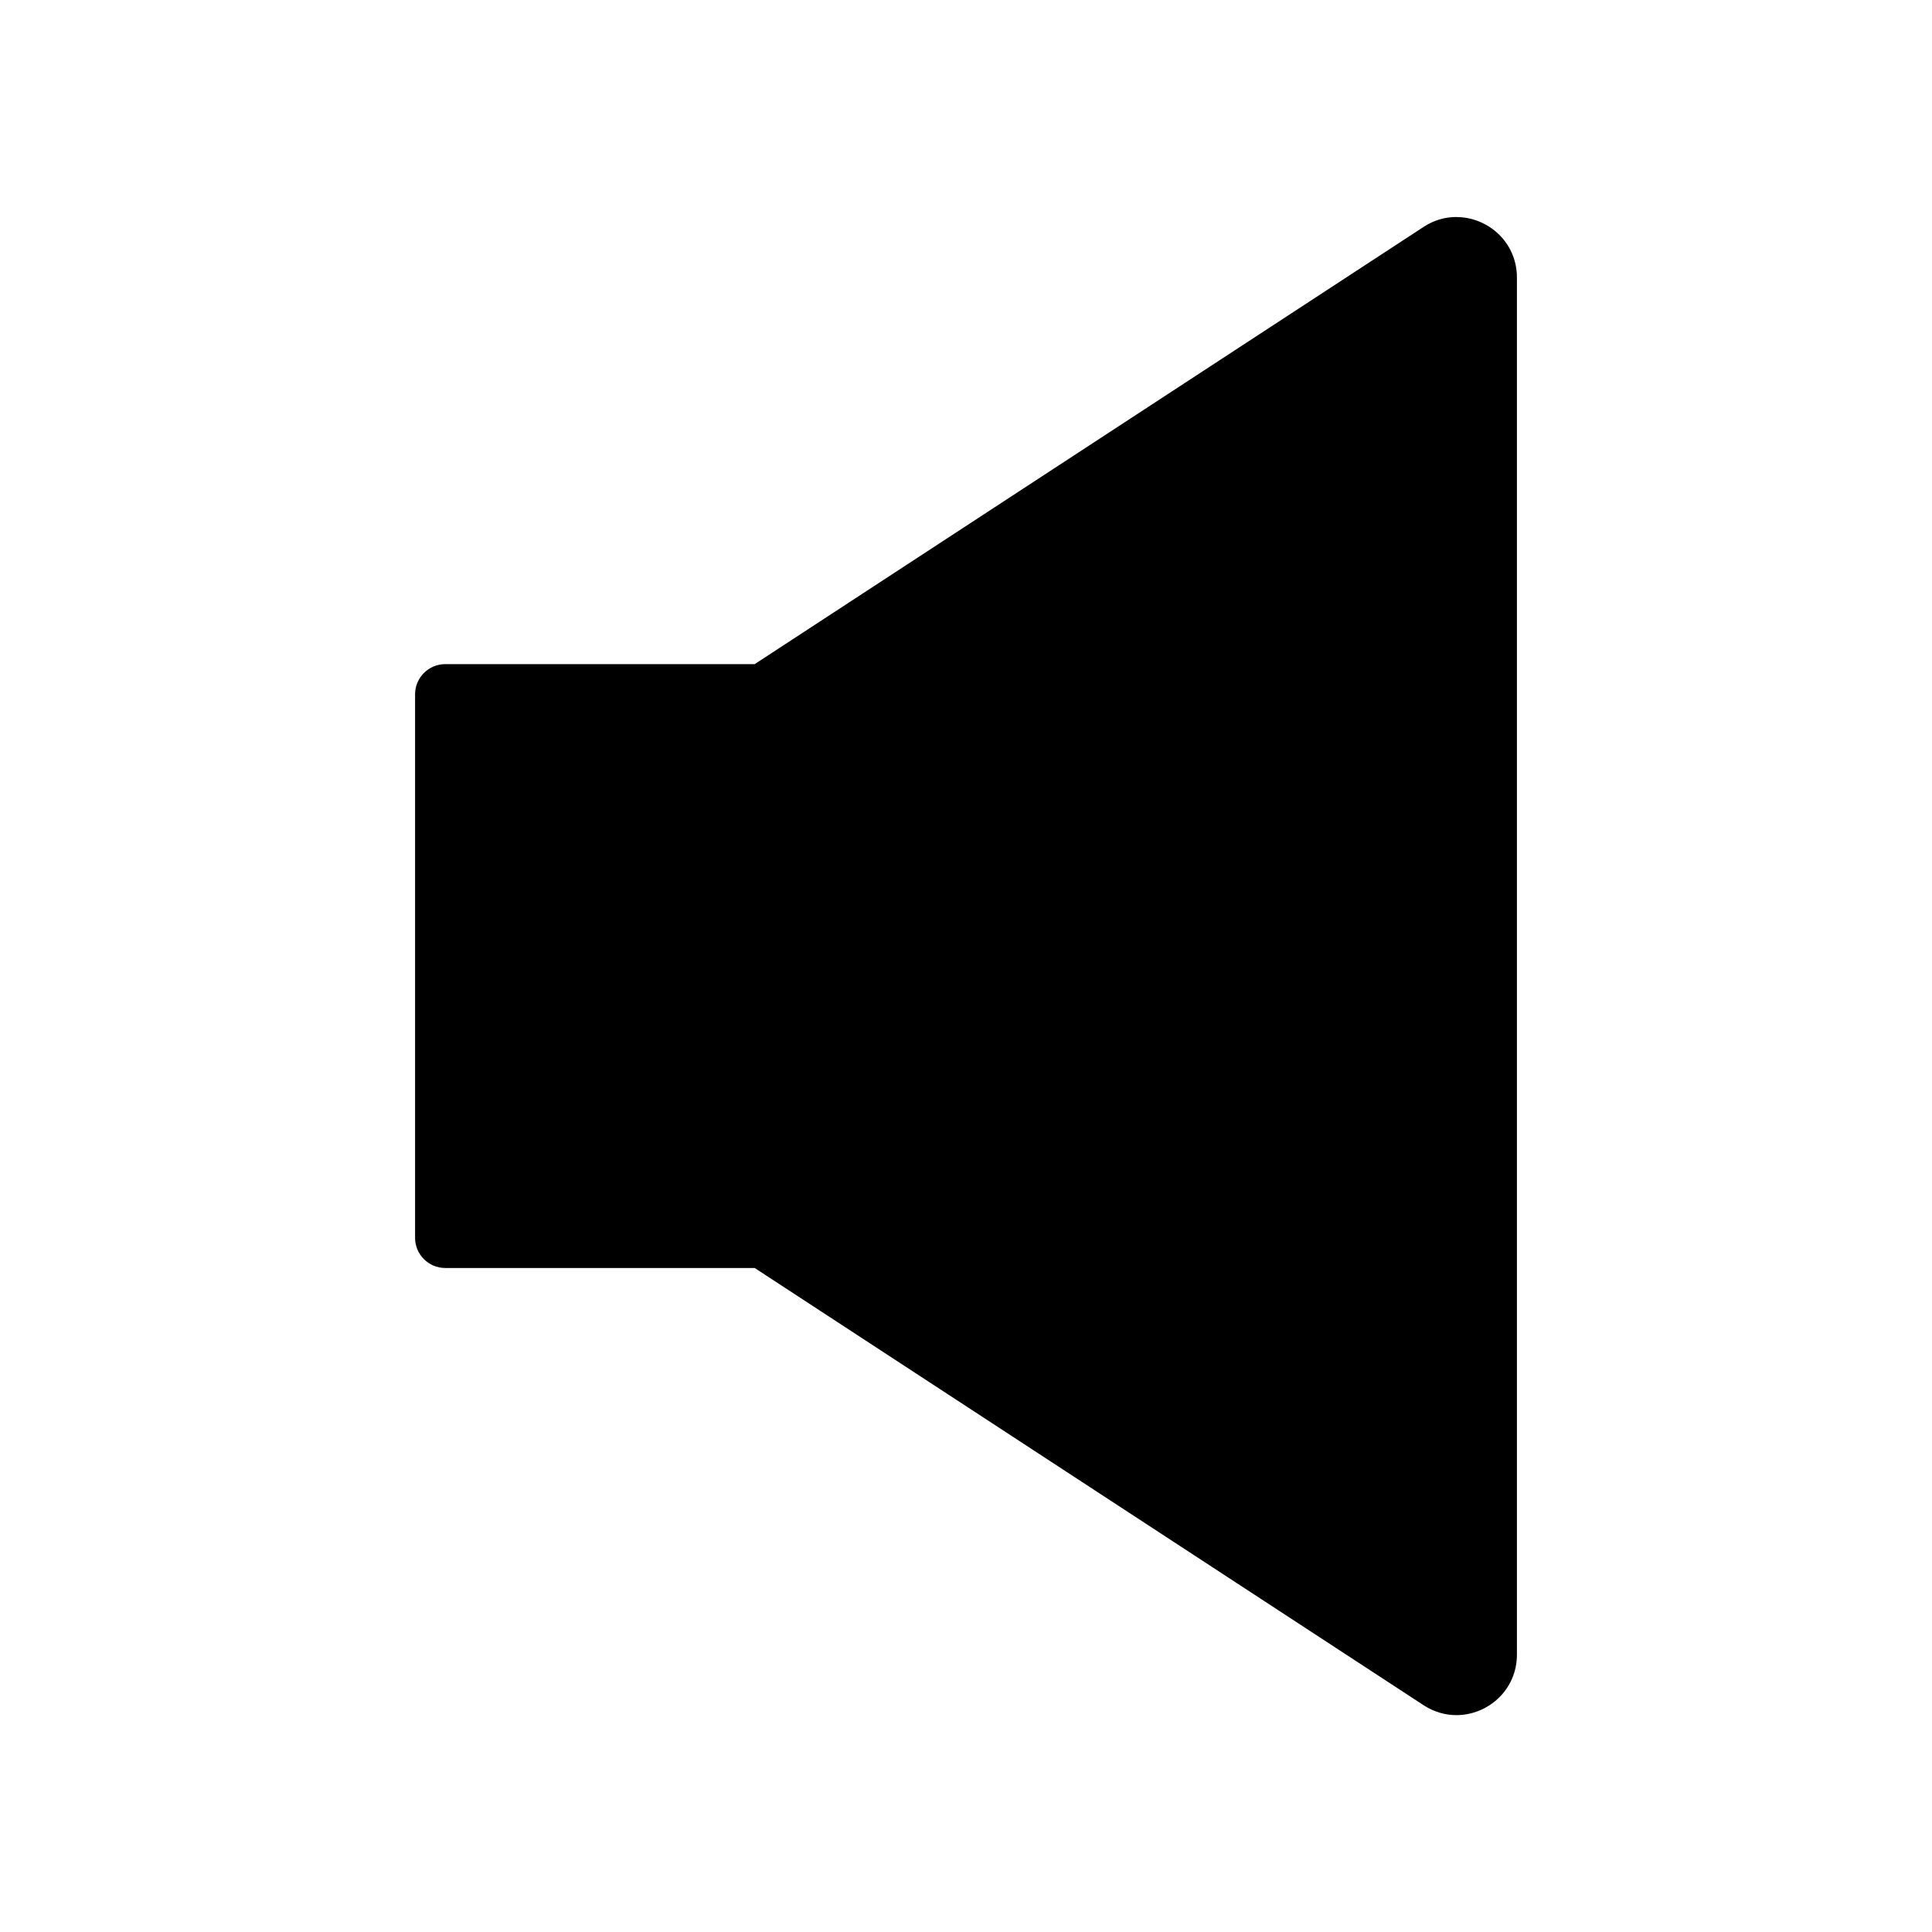<svg version="1.1" xmlns="http://www.w3.org/2000/svg" width="32" height="32" viewBox="0 0 32 32">
<path fill="currentColor" d="M24.122 3.594c-0.183 0-0.371 0.051-0.544 0.165l-11.078 7.241h-5.125c-0.276 0-0.5 0.224-0.5 0.5v9.002c0 0.276 0.224 0.5 0.5 0.5h5.125l11.078 7.241c0.173 0.113 0.361 0.165 0.544 0.165 0.52 0 1.003-0.414 1.003-1.002v-22.809c0-0.588-0.482-1.002-1.003-1.002z"/>
</svg>
